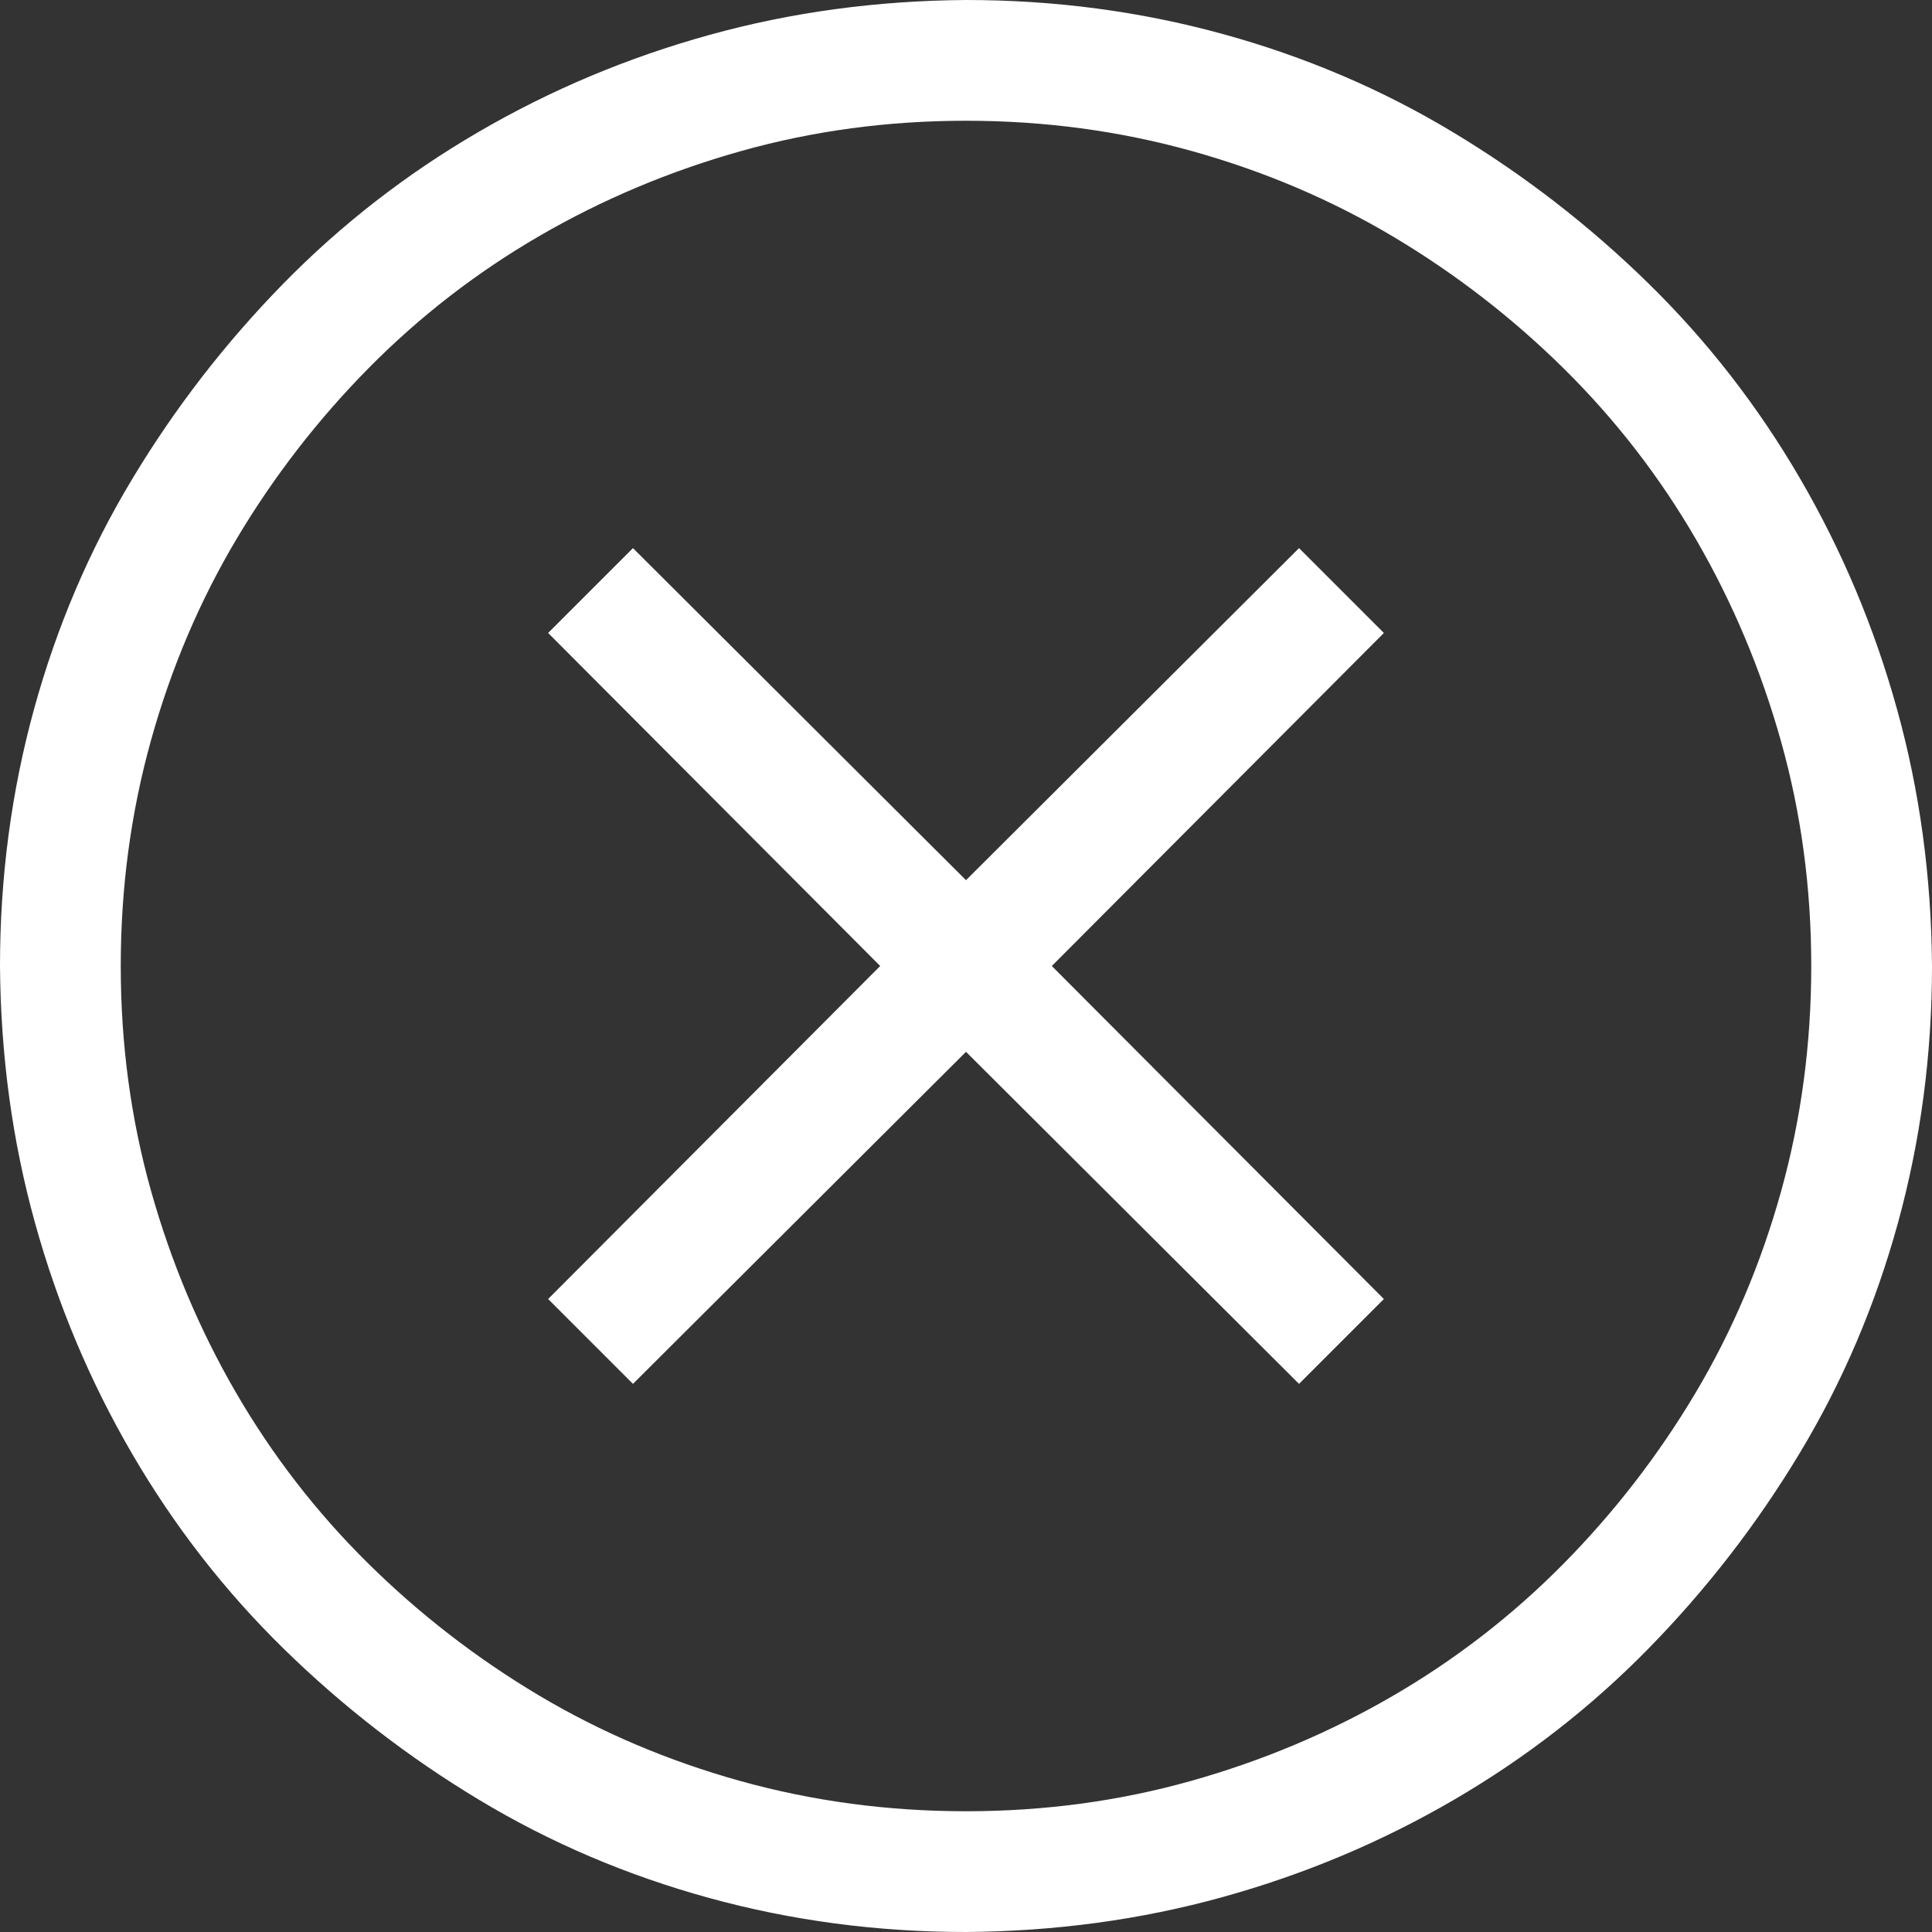 <svg width="24" height="24" viewBox="0 0 24 24" fill="none" xmlns="http://www.w3.org/2000/svg">
<rect x="0" y="0" width="24" height="24" fill="#333333" stroke="none"/>
<path d="M12 0C13.102 0 14.164 0.141 15.188 0.422C16.211 0.703 17.164 1.109 18.047 1.641C18.93 2.172 19.738 2.797 20.473 3.516C21.207 4.234 21.836 5.043 22.359 5.941C22.883 6.84 23.285 7.797 23.566 8.812C23.848 9.828 23.992 10.891 24 12C24 13.102 23.859 14.164 23.578 15.188C23.297 16.211 22.891 17.164 22.359 18.047C21.828 18.93 21.203 19.738 20.484 20.473C19.766 21.207 18.957 21.836 18.059 22.359C17.16 22.883 16.203 23.285 15.188 23.566C14.172 23.848 13.109 23.992 12 24C10.898 24 9.836 23.859 8.812 23.578C7.789 23.297 6.836 22.891 5.953 22.359C5.07 21.828 4.262 21.203 3.527 20.484C2.793 19.766 2.164 18.957 1.641 18.059C1.117 17.16 0.715 16.203 0.434 15.188C0.152 14.172 0.008 13.109 0 12C0 10.898 0.141 9.836 0.422 8.812C0.703 7.789 1.109 6.836 1.641 5.953C2.172 5.07 2.797 4.262 3.516 3.527C4.234 2.793 5.043 2.164 5.941 1.641C6.84 1.117 7.797 0.715 8.812 0.434C9.828 0.152 10.891 0.008 12 0ZM12 22.5C12.969 22.5 13.898 22.375 14.789 22.125C15.68 21.875 16.516 21.523 17.297 21.07C18.078 20.617 18.785 20.07 19.418 19.43C20.051 18.789 20.598 18.082 21.059 17.309C21.52 16.535 21.875 15.699 22.125 14.801C22.375 13.902 22.5 12.969 22.5 12C22.5 11.031 22.375 10.102 22.125 9.211C21.875 8.32 21.523 7.484 21.07 6.703C20.617 5.922 20.07 5.215 19.43 4.582C18.789 3.949 18.082 3.402 17.309 2.941C16.535 2.48 15.699 2.125 14.801 1.875C13.902 1.625 12.969 1.5 12 1.5C11.031 1.5 10.102 1.625 9.211 1.875C8.32 2.125 7.484 2.477 6.703 2.93C5.922 3.383 5.215 3.93 4.582 4.57C3.949 5.211 3.402 5.918 2.941 6.691C2.48 7.465 2.125 8.301 1.875 9.199C1.625 10.098 1.5 11.031 1.5 12C1.5 12.969 1.625 13.898 1.875 14.789C2.125 15.68 2.477 16.516 2.93 17.297C3.383 18.078 3.93 18.785 4.57 19.418C5.211 20.051 5.918 20.598 6.691 21.059C7.465 21.52 8.301 21.875 9.199 22.125C10.098 22.375 11.031 22.5 12 22.5ZM17.191 7.863L13.066 12L17.191 16.137L16.137 17.191L12 13.066L7.863 17.191L6.809 16.137L10.934 12L6.809 7.863L7.863 6.809L12 10.934L16.137 6.809L17.191 7.863Z" fill="white"/>
</svg>
